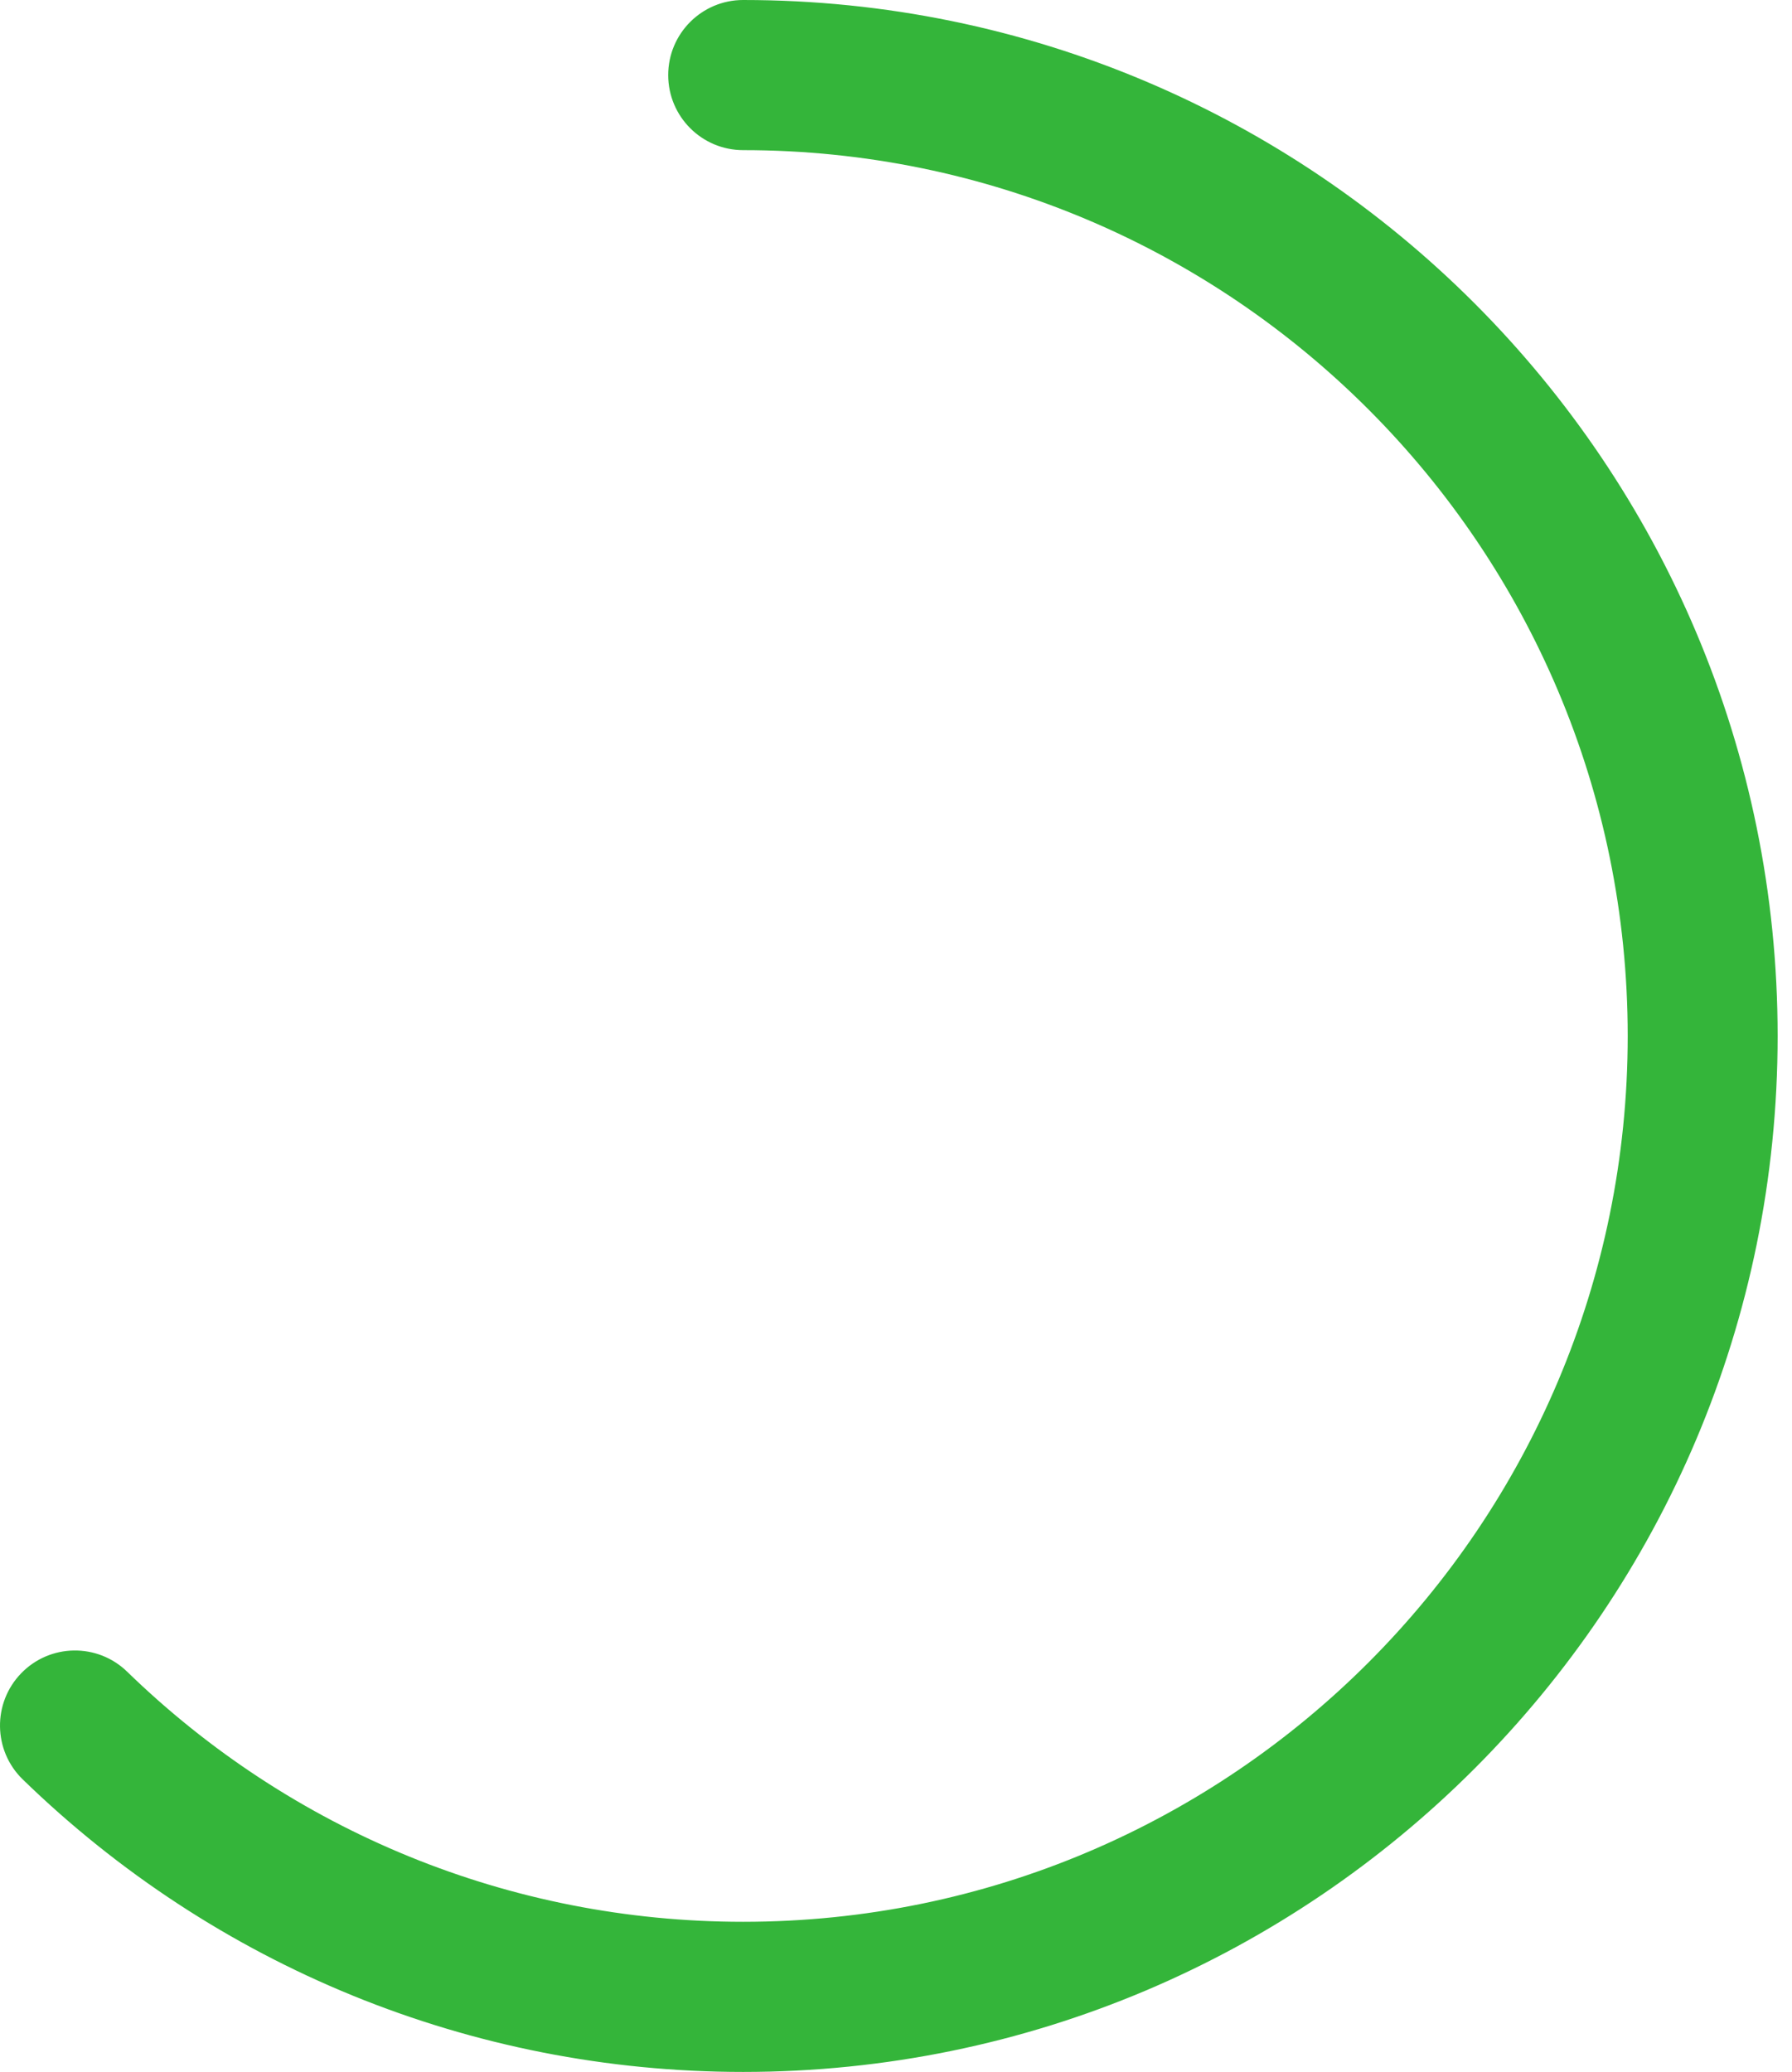 <svg width="109" height="126" viewBox="0 0 109 126" fill="none" xmlns="http://www.w3.org/2000/svg">
<path fill-rule="evenodd" clip-rule="evenodd" d="M45.203 0C42.685 0 40.644 2.044 40.644 4.565C40.644 7.087 42.685 9.13 45.203 9.13C74.918 9.13 99.007 33.249 99.007 63C99.007 92.751 74.918 116.87 45.203 116.87C31.018 116.87 17.712 111.355 7.735 101.661C5.928 99.904 3.041 99.948 1.288 101.757C-0.466 103.566 -0.423 106.457 1.384 108.212C13.046 119.544 28.622 126 45.203 126C79.955 126 108.126 97.794 108.126 63C108.126 28.206 79.955 0 45.203 0Z" fill="#34B53A"/>
</svg>
